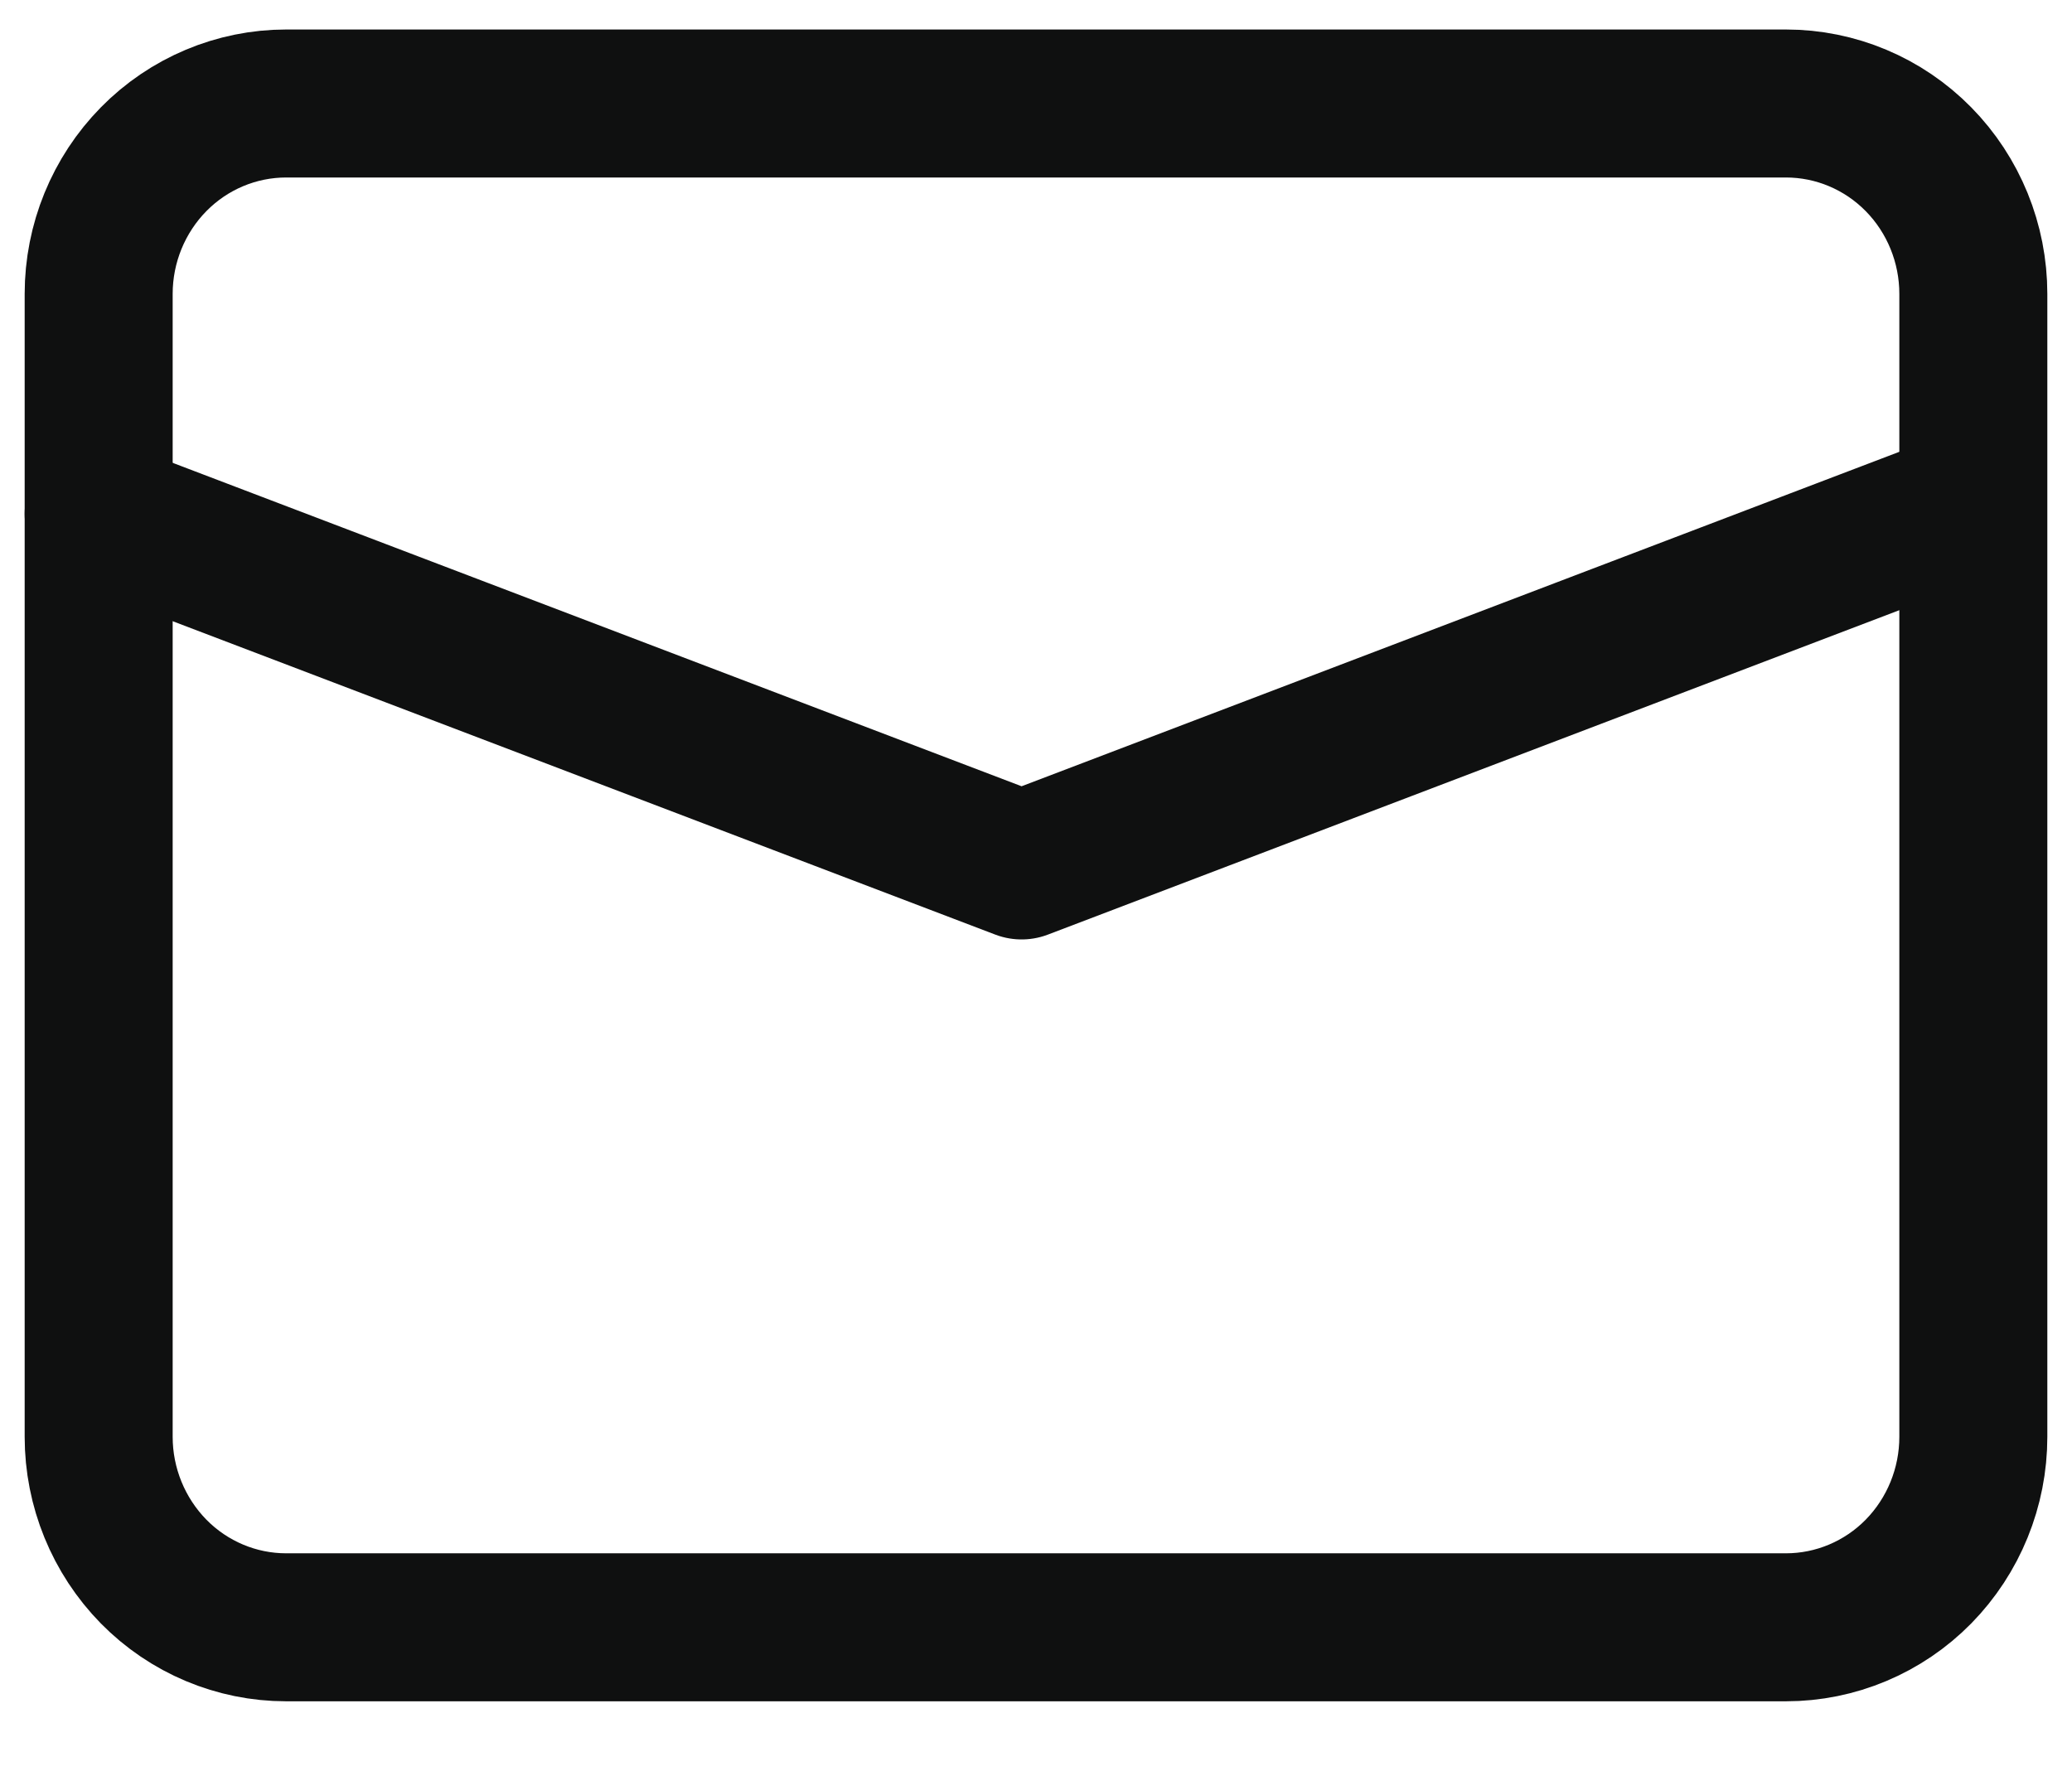 <svg width="21" height="18" viewBox="0 0 21 18" fill="none" xmlns="http://www.w3.org/2000/svg">
<path d="M19.707 5.208L10.354 8.772L1 5.208" stroke="#0F1010" stroke-width="1.5" stroke-linecap="round" stroke-linejoin="round"/>
<path d="M1 14.563V2.979C1 2.467 1.201 1.976 1.557 1.614C1.913 1.252 2.397 1.049 2.9 1.049H18.101C18.604 1.049 19.088 1.252 19.444 1.614C19.8 1.976 20 2.467 20 2.979V14.563C20 15.075 19.8 15.566 19.444 15.929C19.088 16.291 18.604 16.494 18.101 16.494H2.9C2.397 16.494 1.913 16.291 1.557 15.929C1.201 15.566 1 15.075 1 14.563Z" stroke="#0F1010" stroke-width="1.5" stroke-linecap="round" stroke-linejoin="round"/>
</svg>
